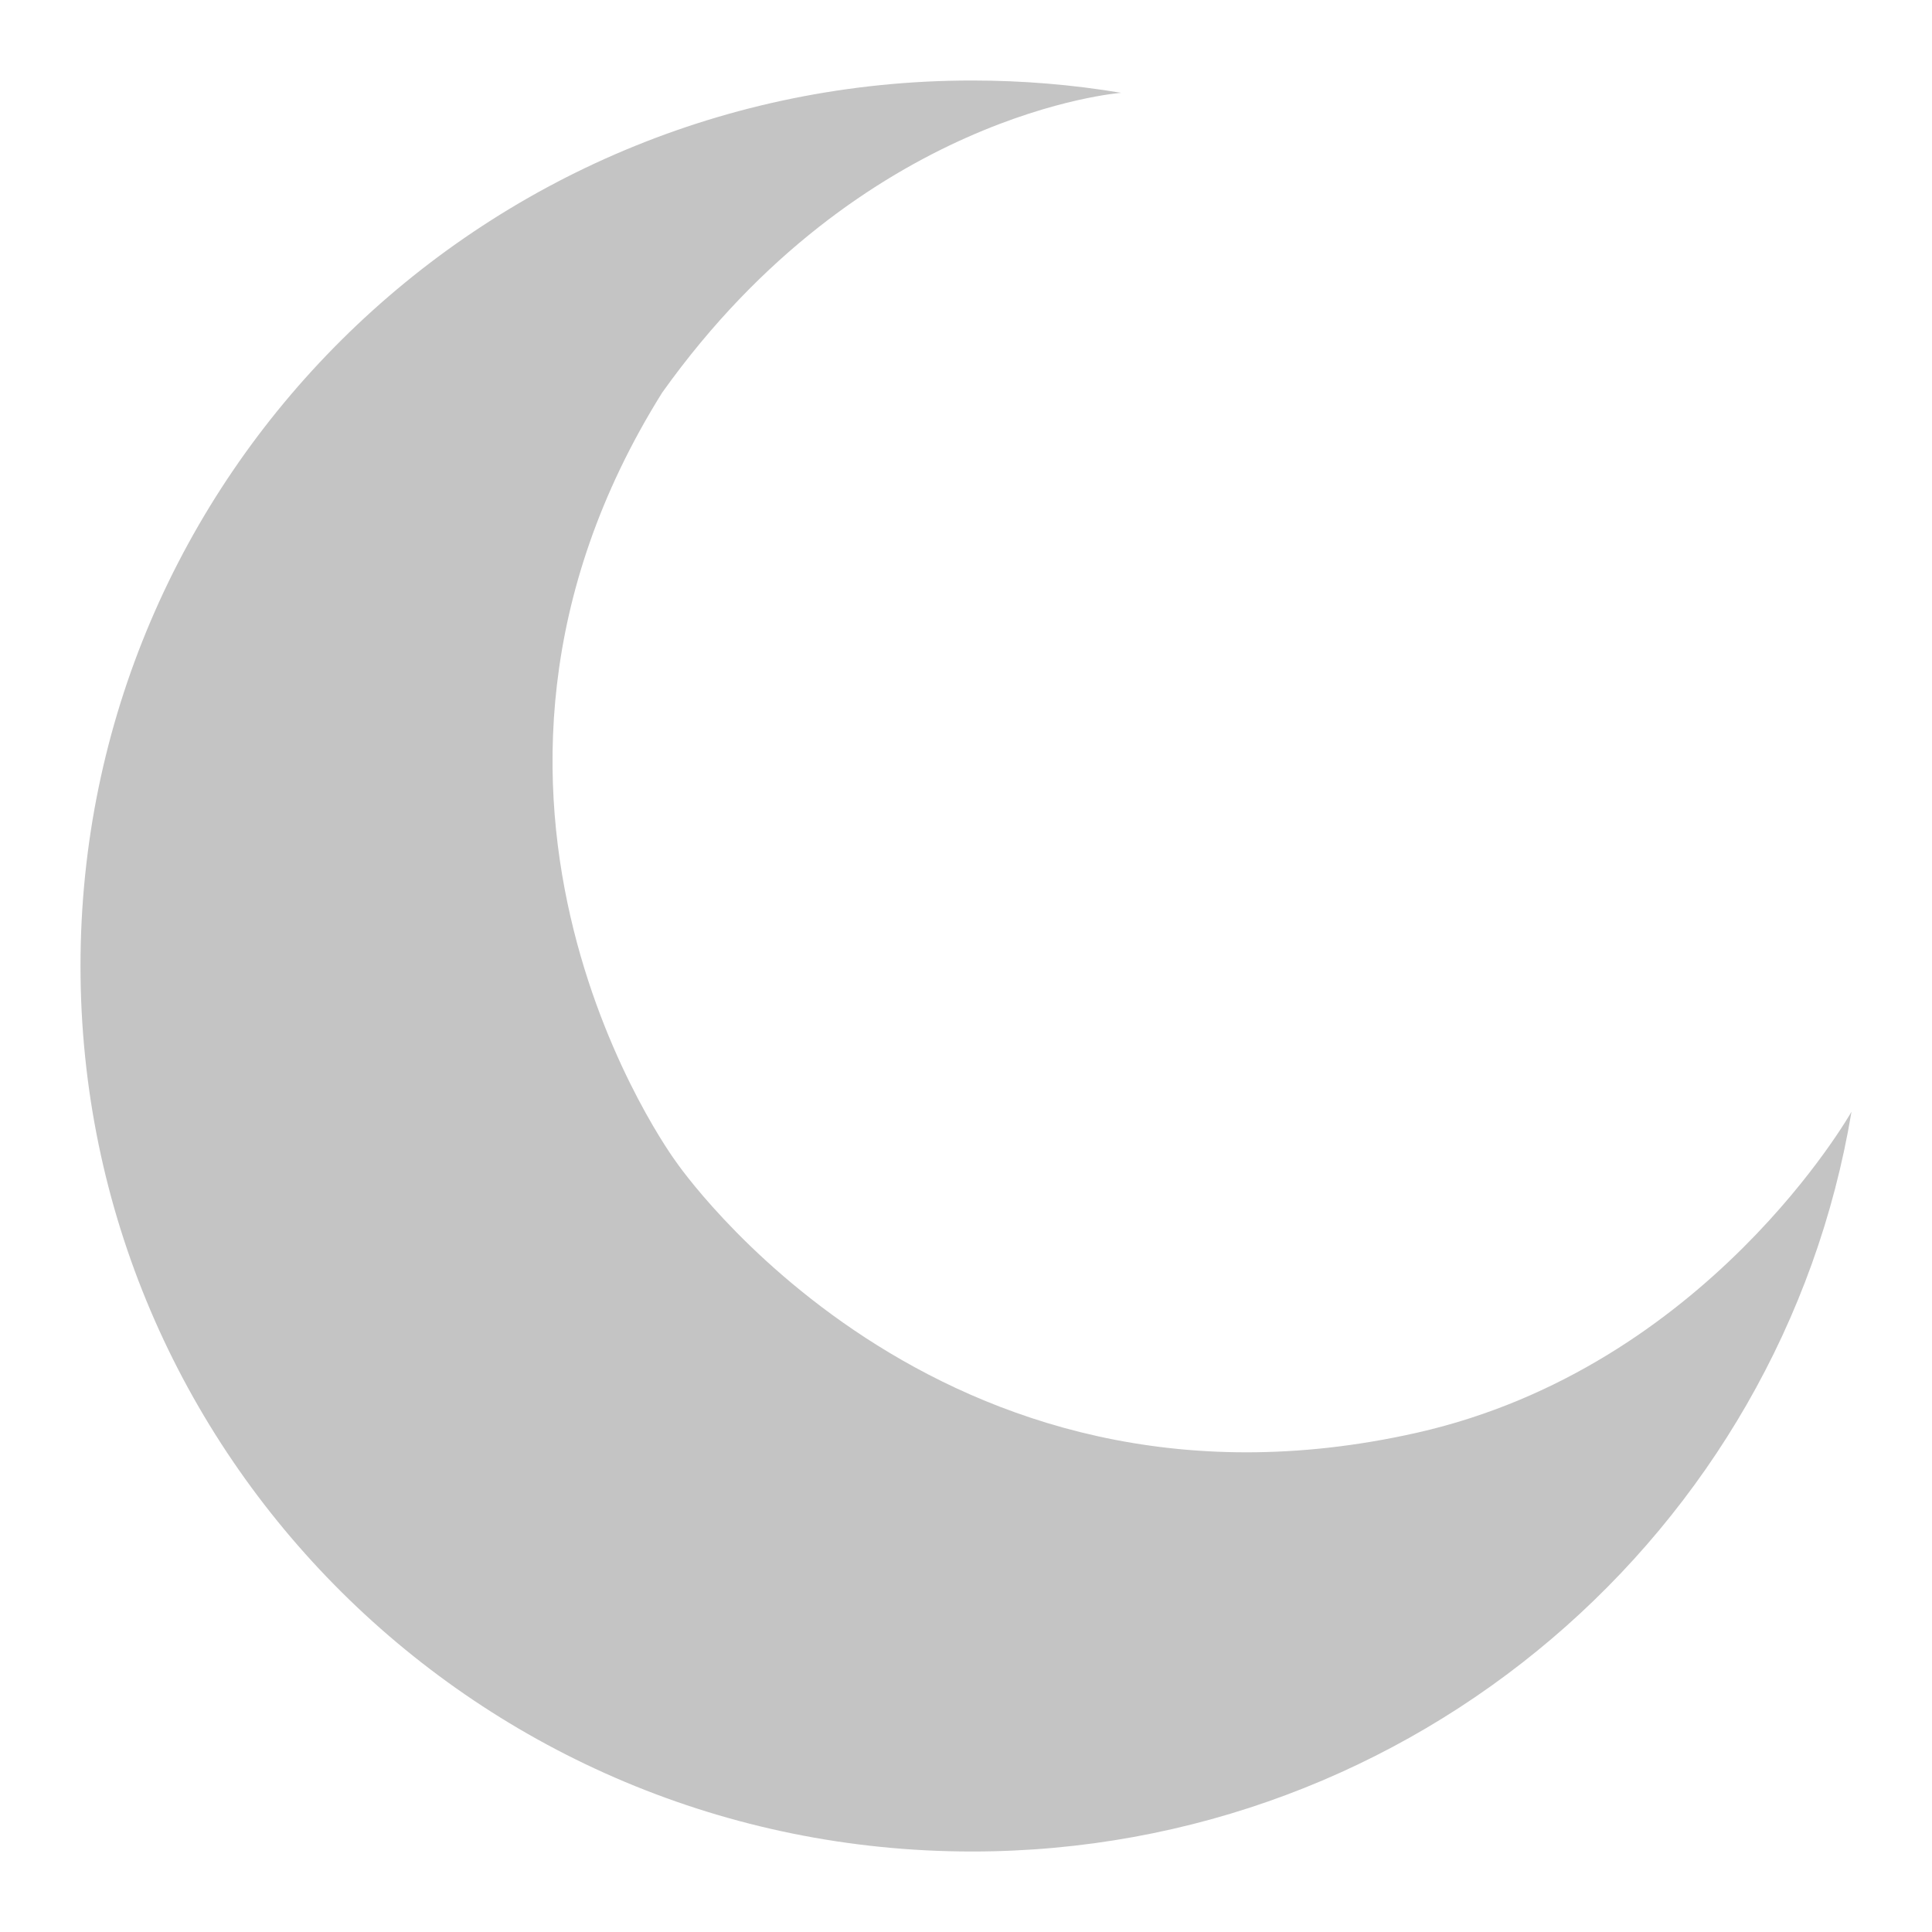 <svg width="24" height="24" viewBox="0 0 24 24" fill="none" xmlns="http://www.w3.org/2000/svg">
<path d="M1 12C1 18.075 5.958 23 12.075 23C17.57 23 22.131 19.024 23 13.81C23 13.81 21.21 16.985 17.597 17.799C11.613 19.147 8.395 14.428 8.395 14.428C8.395 14.428 5.065 9.933 8.226 4.877C10.71 1.393 13.928 1.153 13.928 1.153C13.325 1.052 12.706 1 12.075 1C5.958 1 1 5.925 1 12Z" fill="#C4C4C4"/>
</svg>
